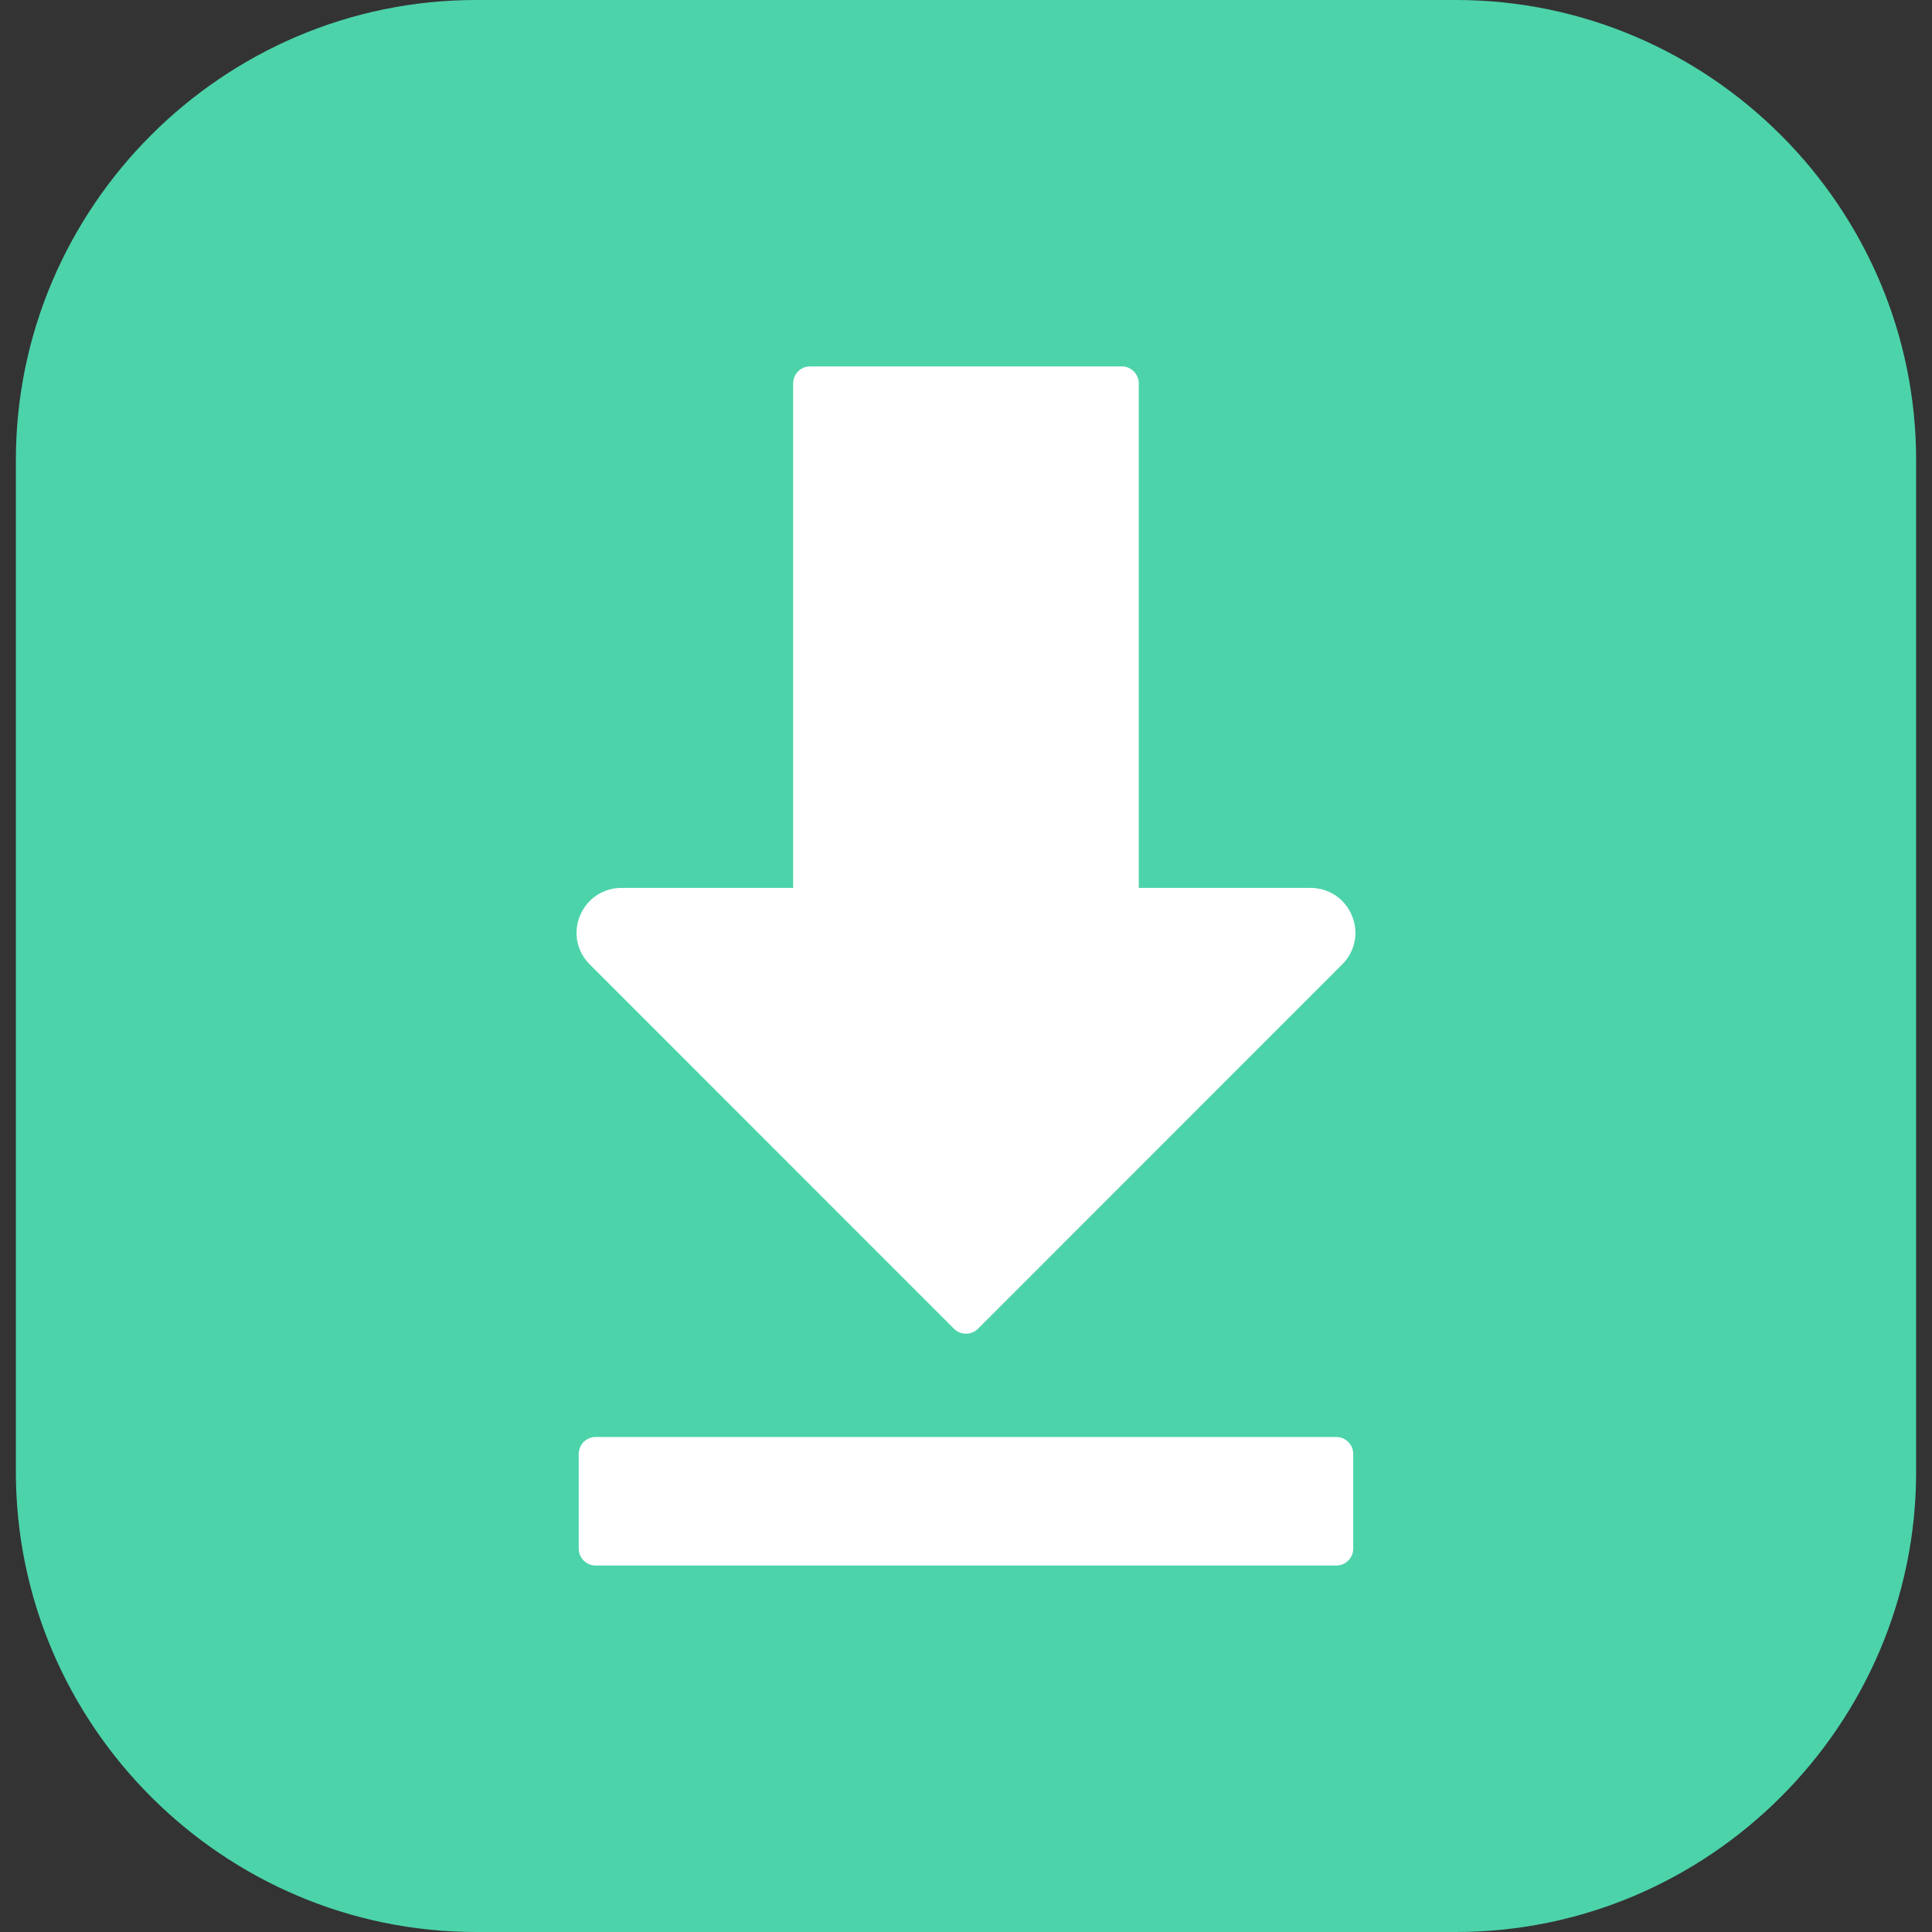 <svg xmlns="http://www.w3.org/2000/svg" width="28" height="28" viewBox="0 0 28 28" fill="none">
  <rect x="0" y="0" width="28" height="28" fill="#333333" stroke="none"/>
  <g clip-path="url(#clip0_3702_3104)">
    <path fill-rule="evenodd" clip-rule="evenodd" d="M6.899 0H21.101C24.768 0 27.77 3 27.77 6.669V21.331C27.77 24.999 24.768 28 21.101 28H6.899C3.232 28 0.23 24.999 0.23 21.331V6.669C0.23 3 3.232 0 6.899 0Z" fill="#4CD3AA"/>
    <path d="M8.634 20.826H19.366C19.398 20.826 19.43 20.832 19.46 20.844C19.49 20.857 19.517 20.875 19.54 20.898C19.563 20.921 19.581 20.948 19.594 20.978C19.606 21.008 19.612 21.04 19.612 21.072V22.442C19.612 22.475 19.606 22.507 19.594 22.537C19.581 22.567 19.563 22.594 19.54 22.617C19.517 22.64 19.49 22.658 19.46 22.67C19.43 22.683 19.398 22.689 19.366 22.689H8.634C8.601 22.689 8.569 22.683 8.539 22.67C8.509 22.658 8.482 22.64 8.459 22.617C8.436 22.594 8.418 22.567 8.406 22.537C8.394 22.507 8.387 22.475 8.387 22.442V21.072C8.387 21.04 8.394 21.008 8.406 20.978C8.418 20.948 8.436 20.921 8.459 20.898C8.482 20.875 8.509 20.857 8.539 20.844C8.569 20.832 8.601 20.826 8.634 20.826ZM13.825 19.257L8.547 13.977C8.455 13.886 8.392 13.77 8.367 13.643C8.343 13.518 8.357 13.388 8.406 13.27C8.457 13.147 8.541 13.047 8.645 12.977C8.752 12.906 8.877 12.868 9.006 12.868H11.495V5.556C11.495 5.524 11.502 5.492 11.514 5.462C11.526 5.432 11.544 5.405 11.567 5.382C11.59 5.359 11.617 5.341 11.647 5.328C11.677 5.316 11.709 5.31 11.742 5.31H16.258C16.392 5.31 16.504 5.42 16.504 5.556V12.868H18.994C19.125 12.868 19.249 12.907 19.355 12.977C19.459 13.047 19.542 13.147 19.593 13.27C19.643 13.388 19.656 13.518 19.632 13.643C19.607 13.77 19.544 13.886 19.452 13.977L14.174 19.257C14.128 19.303 14.065 19.329 14 19.329C13.934 19.329 13.872 19.303 13.825 19.257Z" fill="white"/>
  </g>
  <defs>
    <clipPath id="clip0_3702_3104">
      <rect width="28" height="28" fill="white"/>
    </clipPath>
  </defs>
</svg>